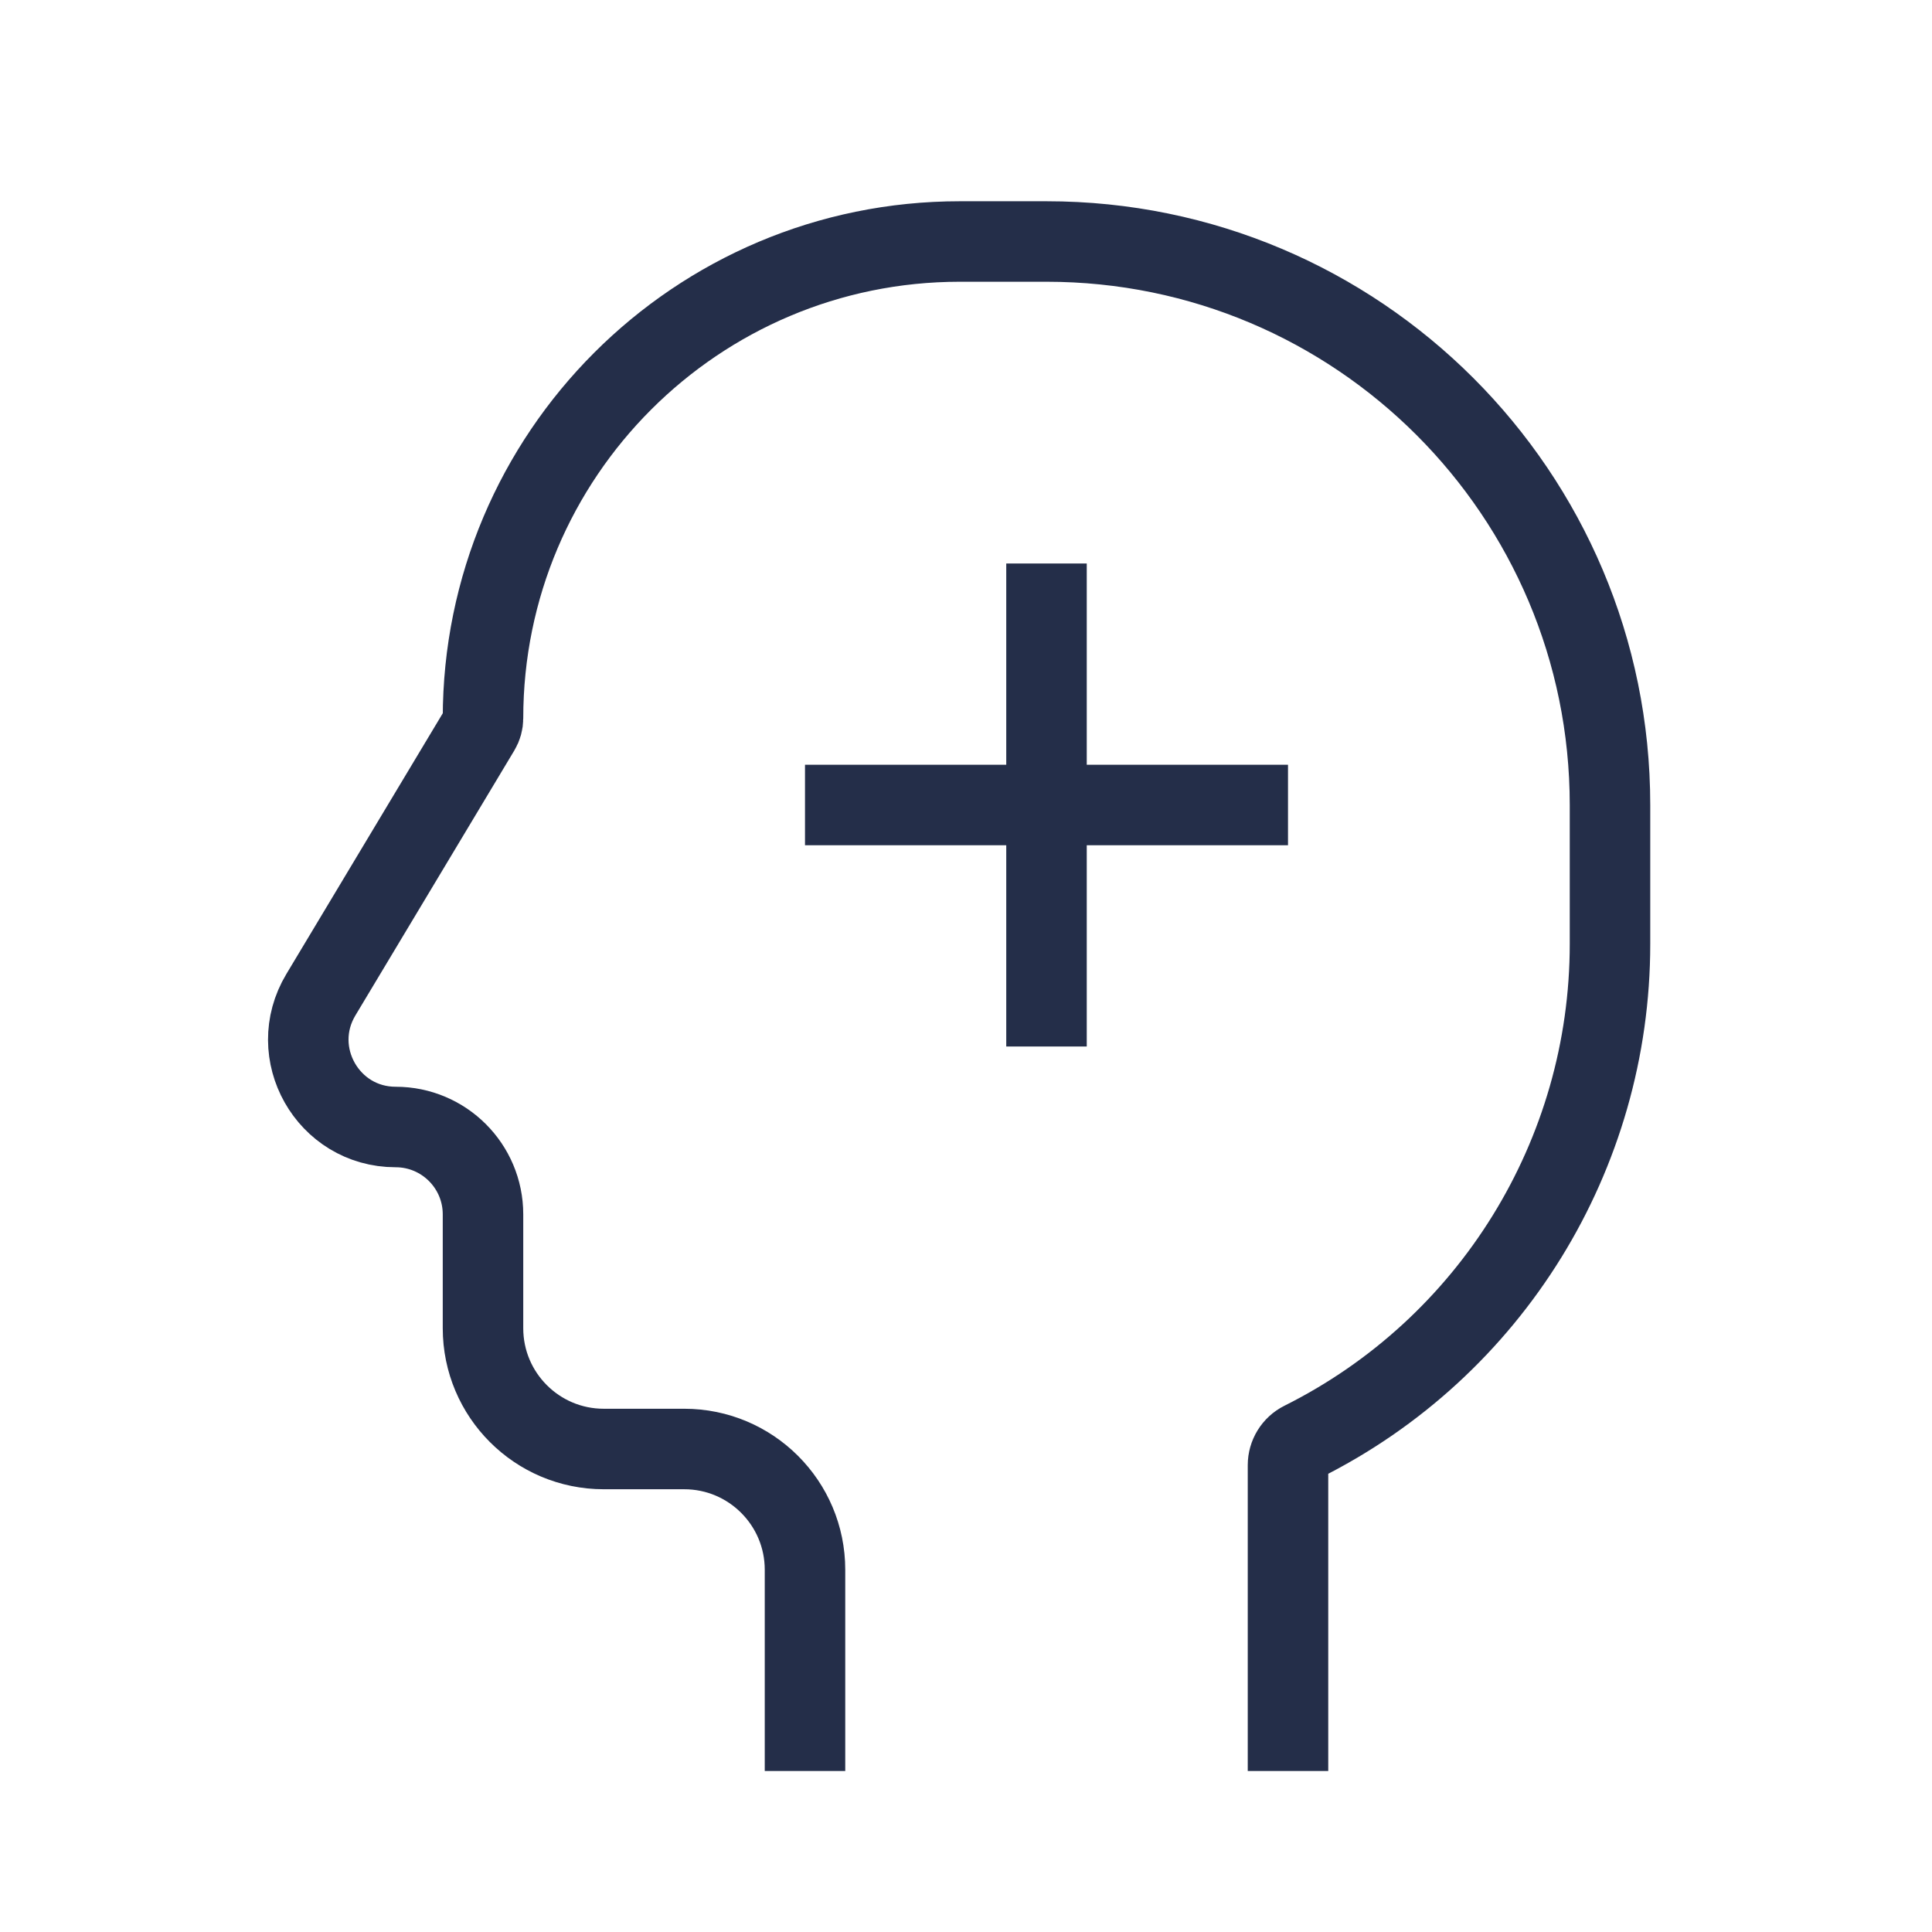 <svg
  width="24"
  height="24"
  viewBox="0 0 24 24"
  fill="none"
  xmlns="http://www.w3.org/2000/svg"
  className="absolute top-[1.1rem] left-3.5"
>
  <path
    d="M16 22V18.2C16 18.078 16.069 17.965 16.179 17.91V17.91C18.521 16.74 20 14.346 20 11.728V10C20 6.134 16.866 3 13 3L11.923 3C8.652 3 6 5.652 6 8.923V8.923C6 8.973 5.986 9.023 5.96 9.066L3.986 12.357C3.552 13.08 4.072 14 4.915 14V14C5.514 14 6 14.486 6 15.085V16.5C6 17.328 6.672 18 7.5 18H8.5C9.328 18 10 18.672 10 19.5V22"
    stroke="#242E49"
    strokeWidth="1"
  />
  <path d="M13 7V13" stroke="#242E49" strokeWidth="2" />
  <path d="M16 10L10 10" stroke="#242E49" strokeWidth="2" />
</svg>
